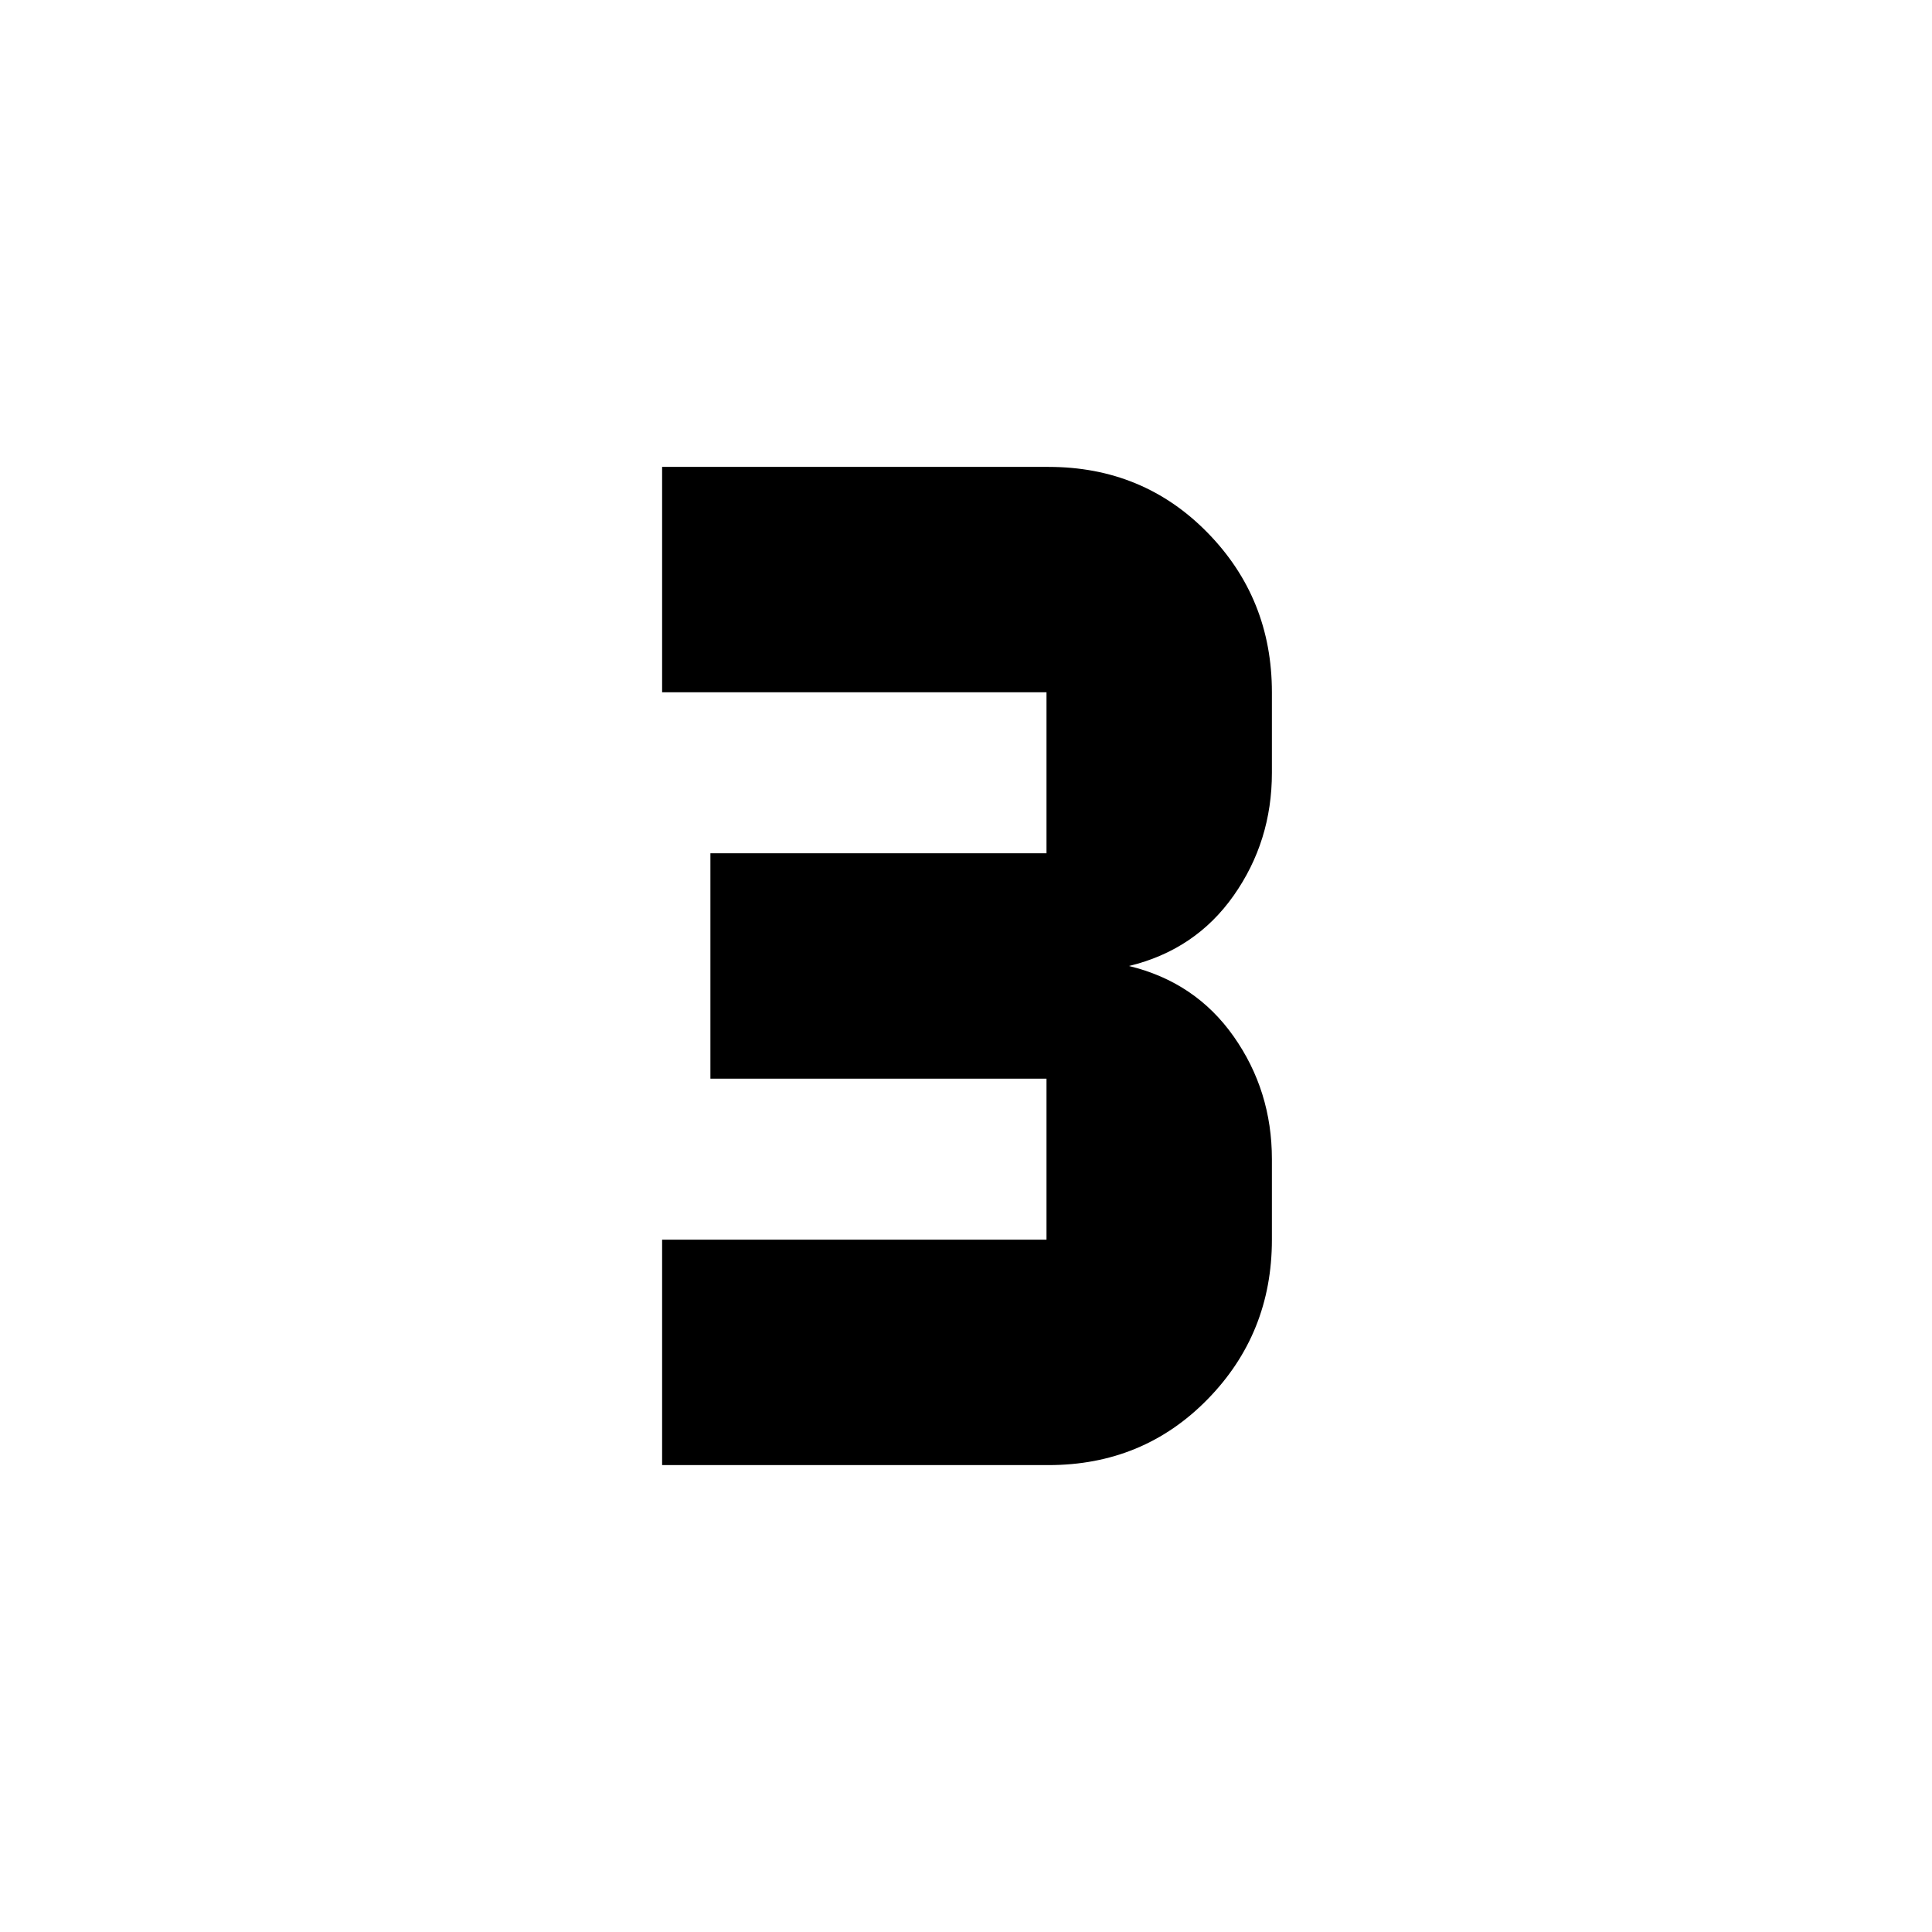 <svg xmlns="http://www.w3.org/2000/svg" height="20" viewBox="0 -960 960 960" width="20"><path d="M329-232v-112h191v-80H353v-112h167v-80H329v-112h192q47 0 79 32.67 32 32.66 32 79.33v40q0 34-19 61t-52 35q33 8 52 35t19 61v40q0 46.67-32 79.33Q568-232 521-232H329Z"/></svg>